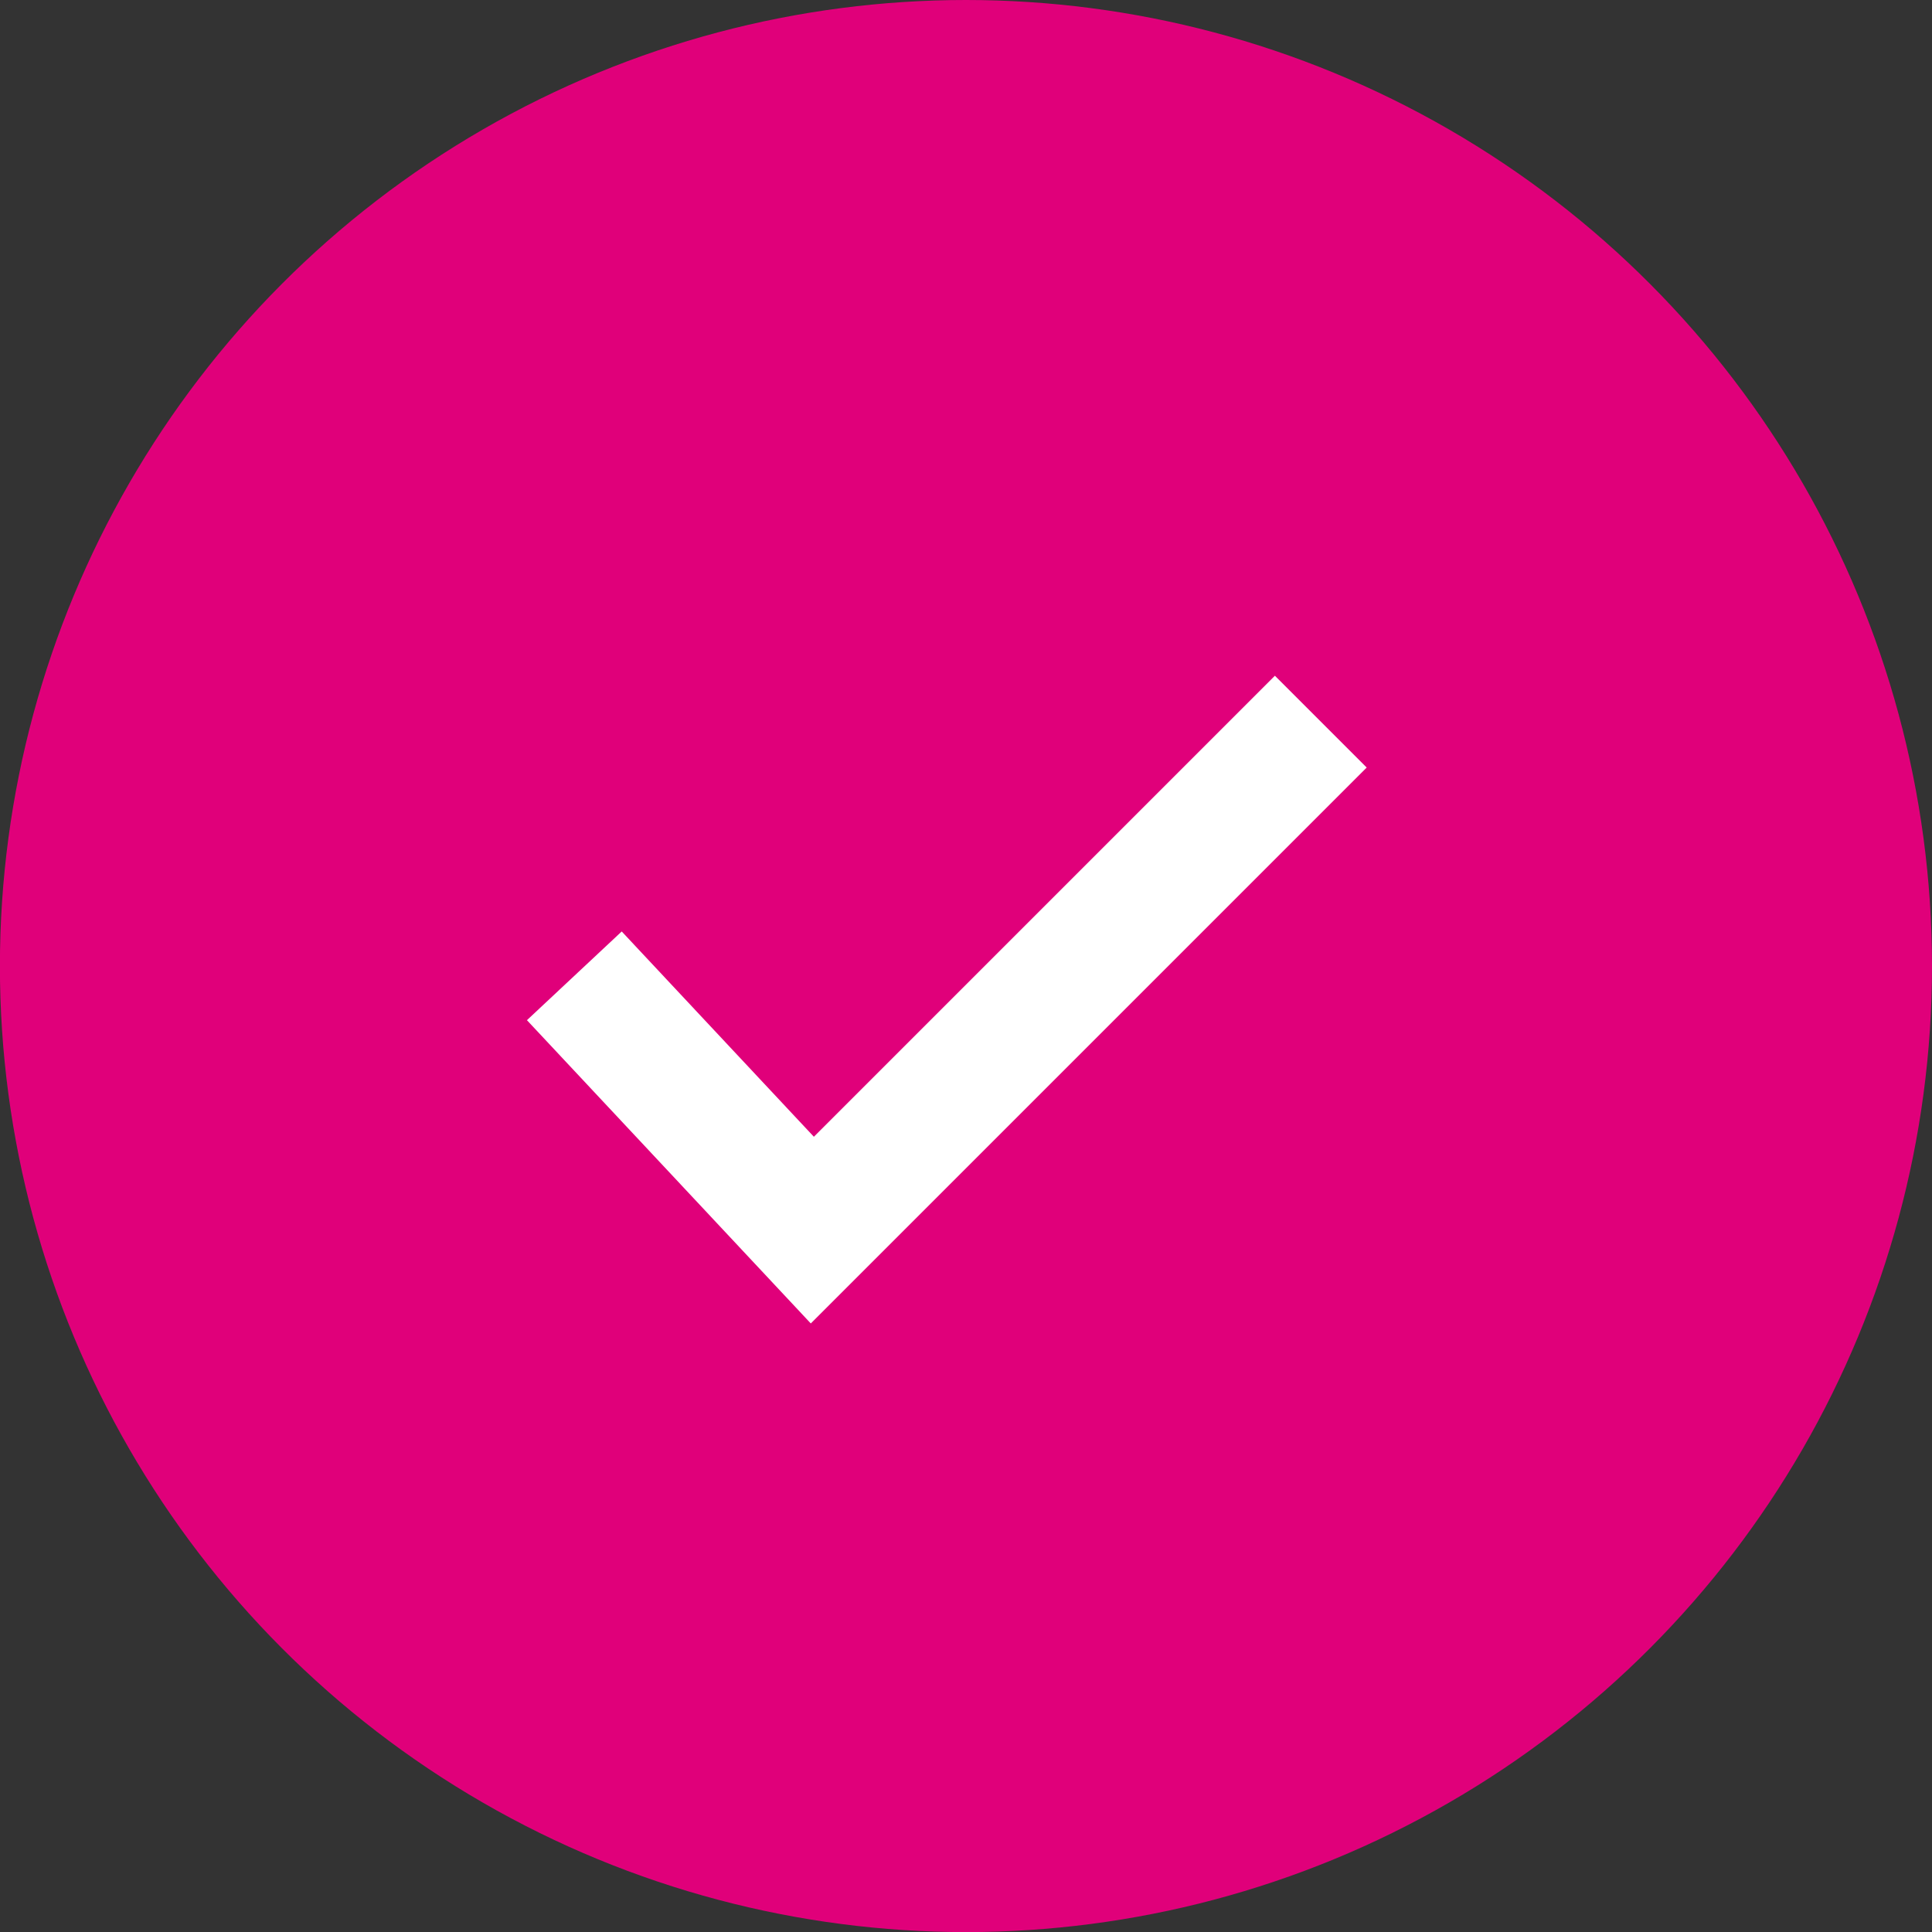 <svg xmlns="http://www.w3.org/2000/svg" width="22.323" height="22.324" viewBox="0 0 22.323 22.324"><rect x="0" y="0" width="22.323" height="22.324" fill="#333333" stroke="none"/><defs><style>.a{fill:#e0007a;}.b{fill:none;stroke:#fff;stroke-width:1.5px;}</style></defs><g transform="translate(-295.677 -353.218)"><circle class="a" cx="11.162" cy="11.162" r="11.162" transform="translate(295.676 353.218)"/><path class="b" d="M302.313,365.493l2.75,2.938,5.875-5.875" transform="translate(0 -1)"/></g></svg>